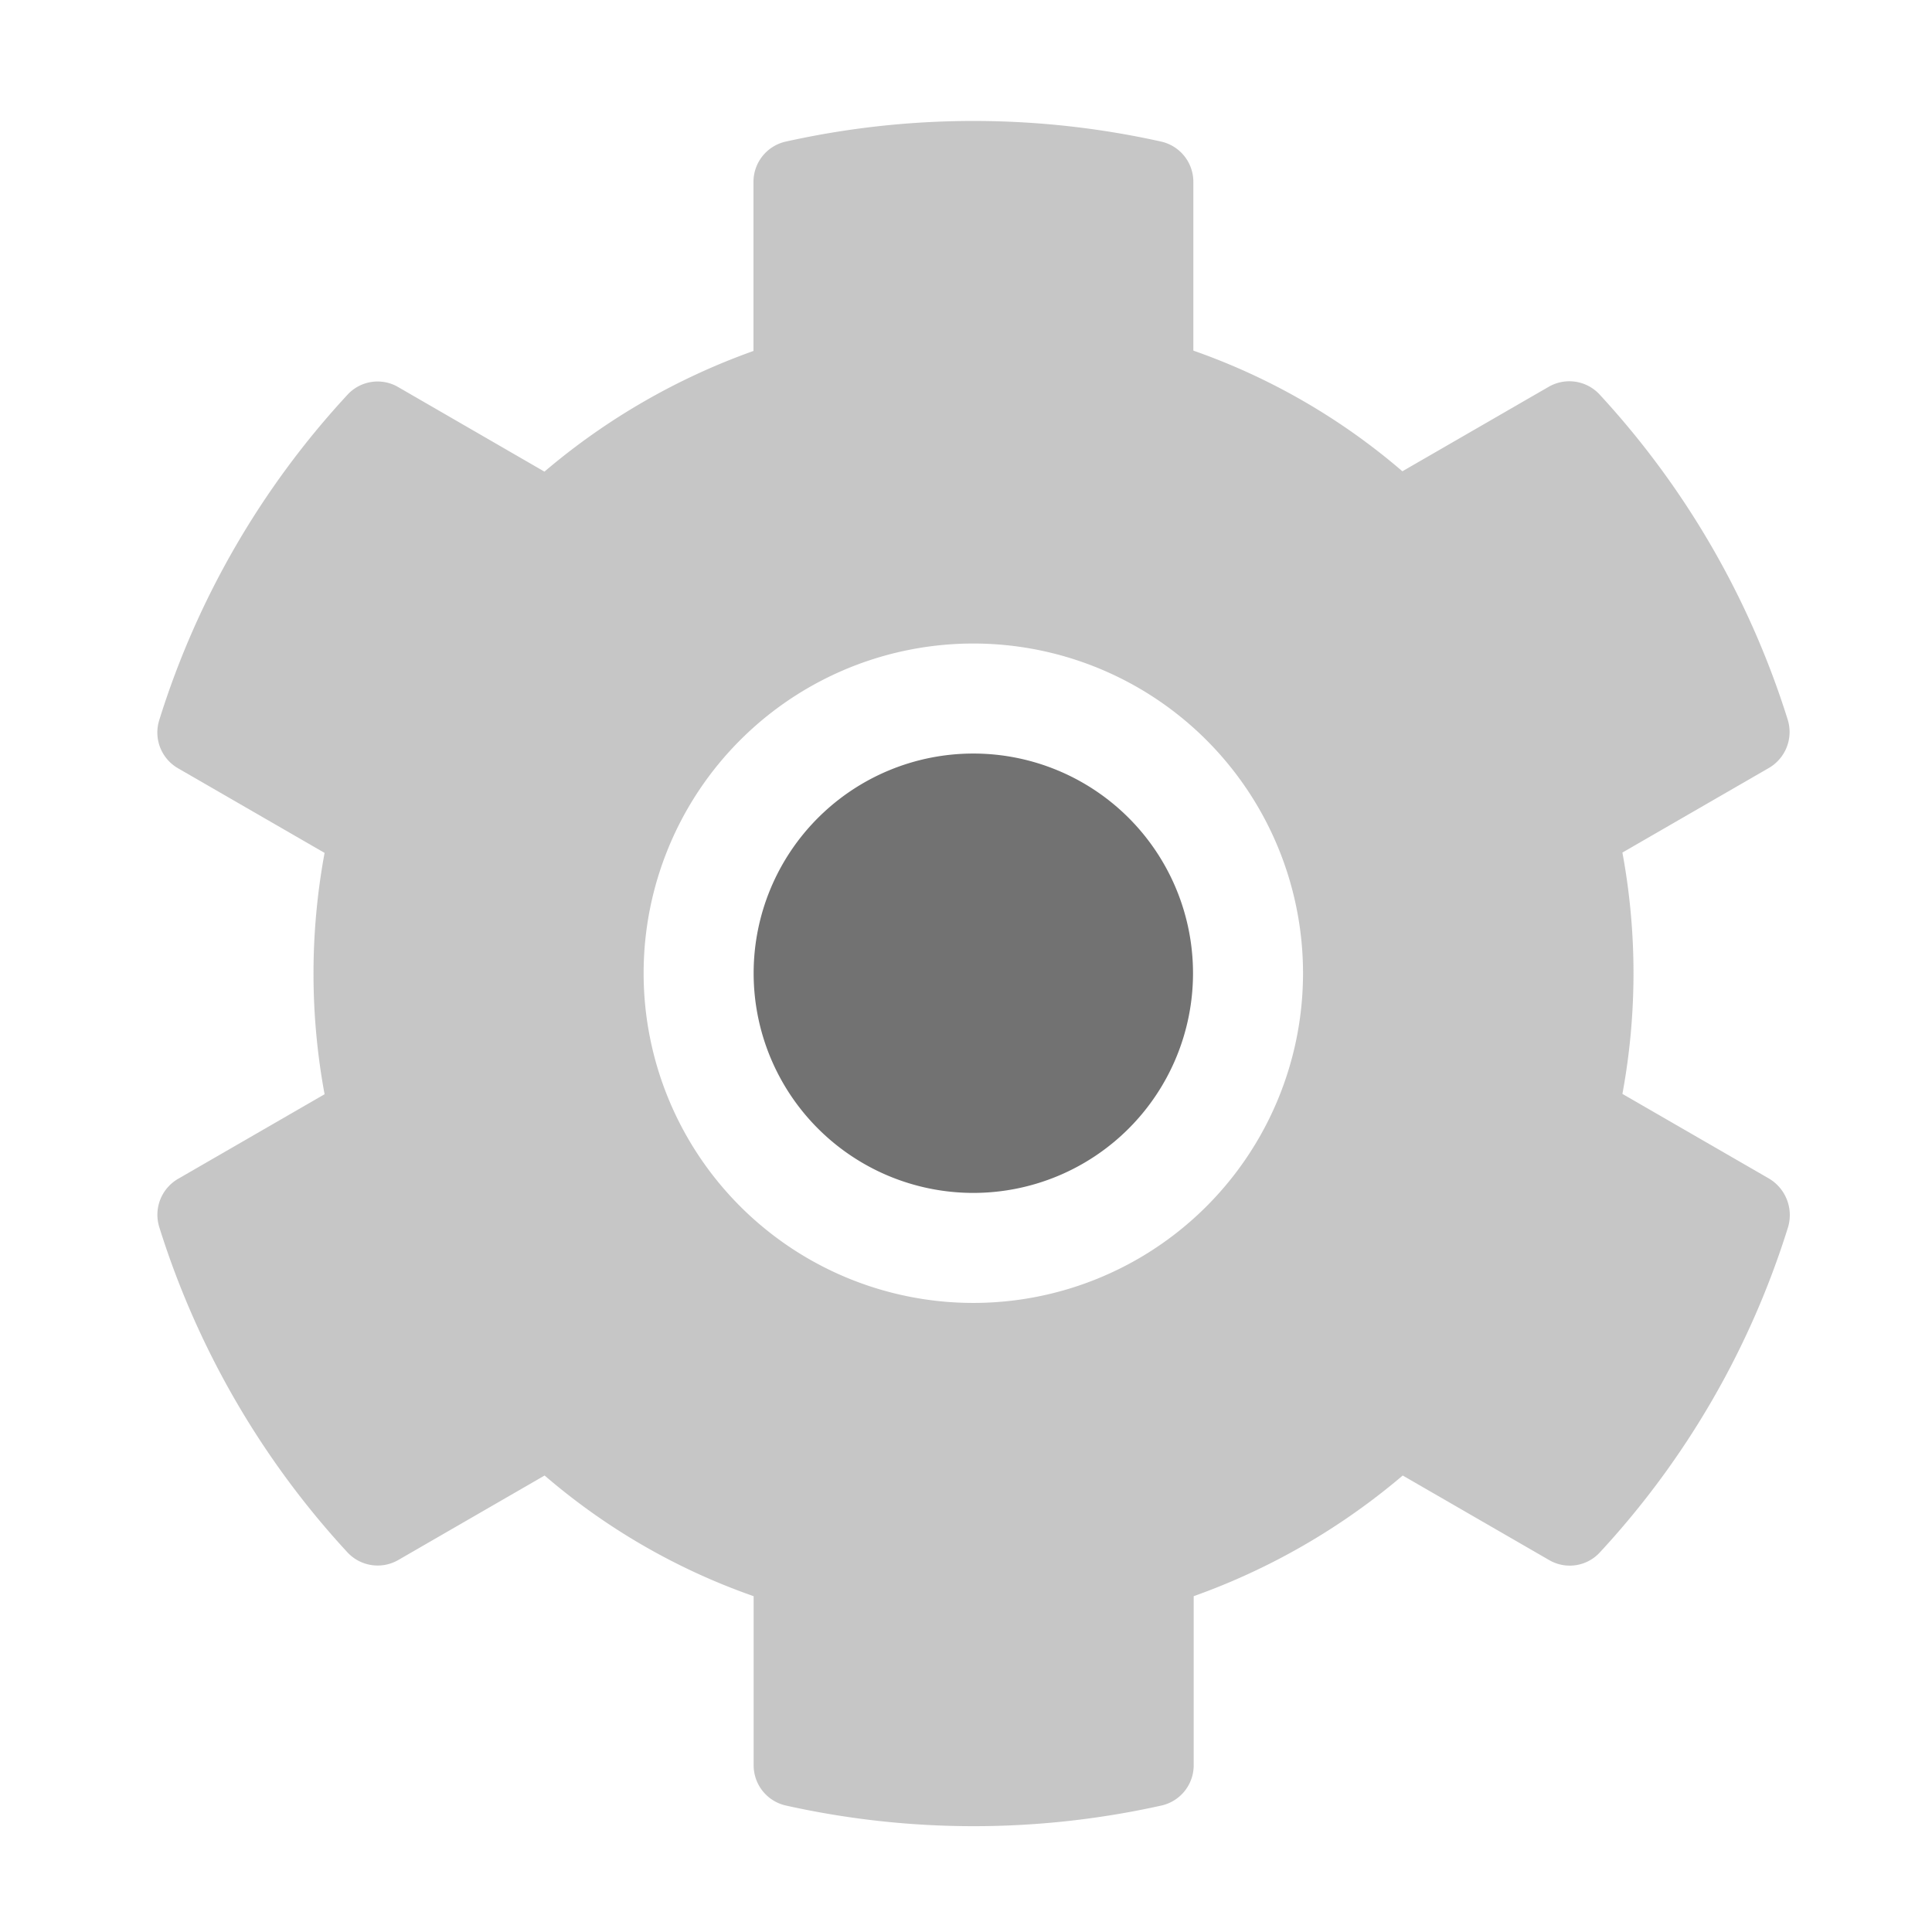 ﻿<?xml version='1.0' encoding='UTF-8'?>
<svg viewBox="-1.524 -1.548 32 32" xmlns="http://www.w3.org/2000/svg">
  <g transform="matrix(0.999, 0, 0, 0.999, 0, 0)">
    <g transform="matrix(0.057, 0, 0, 0.057, 0, 0)">
      <defs>
        <style>.fa-secondary{opacity:.4}</style>
      </defs>
      <path d="M487.75, 315.6L445.15, 291A192.62 192.62 0 0 0 445.15, 220.8L487.75, 196.2A12.11 12.11 0 0 0 493.25, 182.2A249.2 249.2 0 0 0 438.55, 87.6A12 12 0 0 0 423.75, 85.3L381.15, 109.9A188.83 188.83 0 0 0 320.35, 74.8L320.35, 25.7A12 12 0 0 0 311, 14A251.43 251.43 0 0 0 201.8, 14A12 12 0 0 0 192.4, 25.7L192.4, 74.9A194.59 194.59 0 0 0 131.6, 110L89.05, 85.4A11.88 11.88 0 0 0 74.25, 87.7A247.66 247.66 0 0 0 19.55, 182.3A12 12 0 0 0 25.05, 196.3L67.65, 220.9A192.62 192.62 0 0 0 67.65, 291.1L25.05, 315.7A12.08 12.08 0 0 0 19.55, 329.7A249 249 0 0 0 74.25, 424.3A12 12 0 0 0 89.05, 426.6L131.65, 402A188.54 188.54 0 0 0 192.45, 437.1L192.45, 486.3A12 12 0 0 0 201.85, 498A251.43 251.43 0 0 0 311.05, 498A12 12 0 0 0 320.45, 486.3L320.45, 437.1A194.7 194.7 0 0 0 381.25, 402L423.85, 426.6A11.89 11.89 0 0 0 438.65, 424.3A247.52 247.52 0 0 0 493.35, 329.7A12.36 12.36 0 0 0 487.75, 315.6zM256.35, 351.8A95.9 95.9 0 1 1 352.25, 255.9A95.89 95.89 0 0 1 256.35, 351.8z" fill="#727272" opacity="0.4" fill-opacity="1" class="Black" />
      <path d="M256.35, 319.8A63.9 63.9 0 1 1 320.25, 255.9A63.9 63.9 0 0 1 256.35, 319.8z" fill="#727272" fill-opacity="1" class="Black" />
    </g>
  </g>
</svg>
